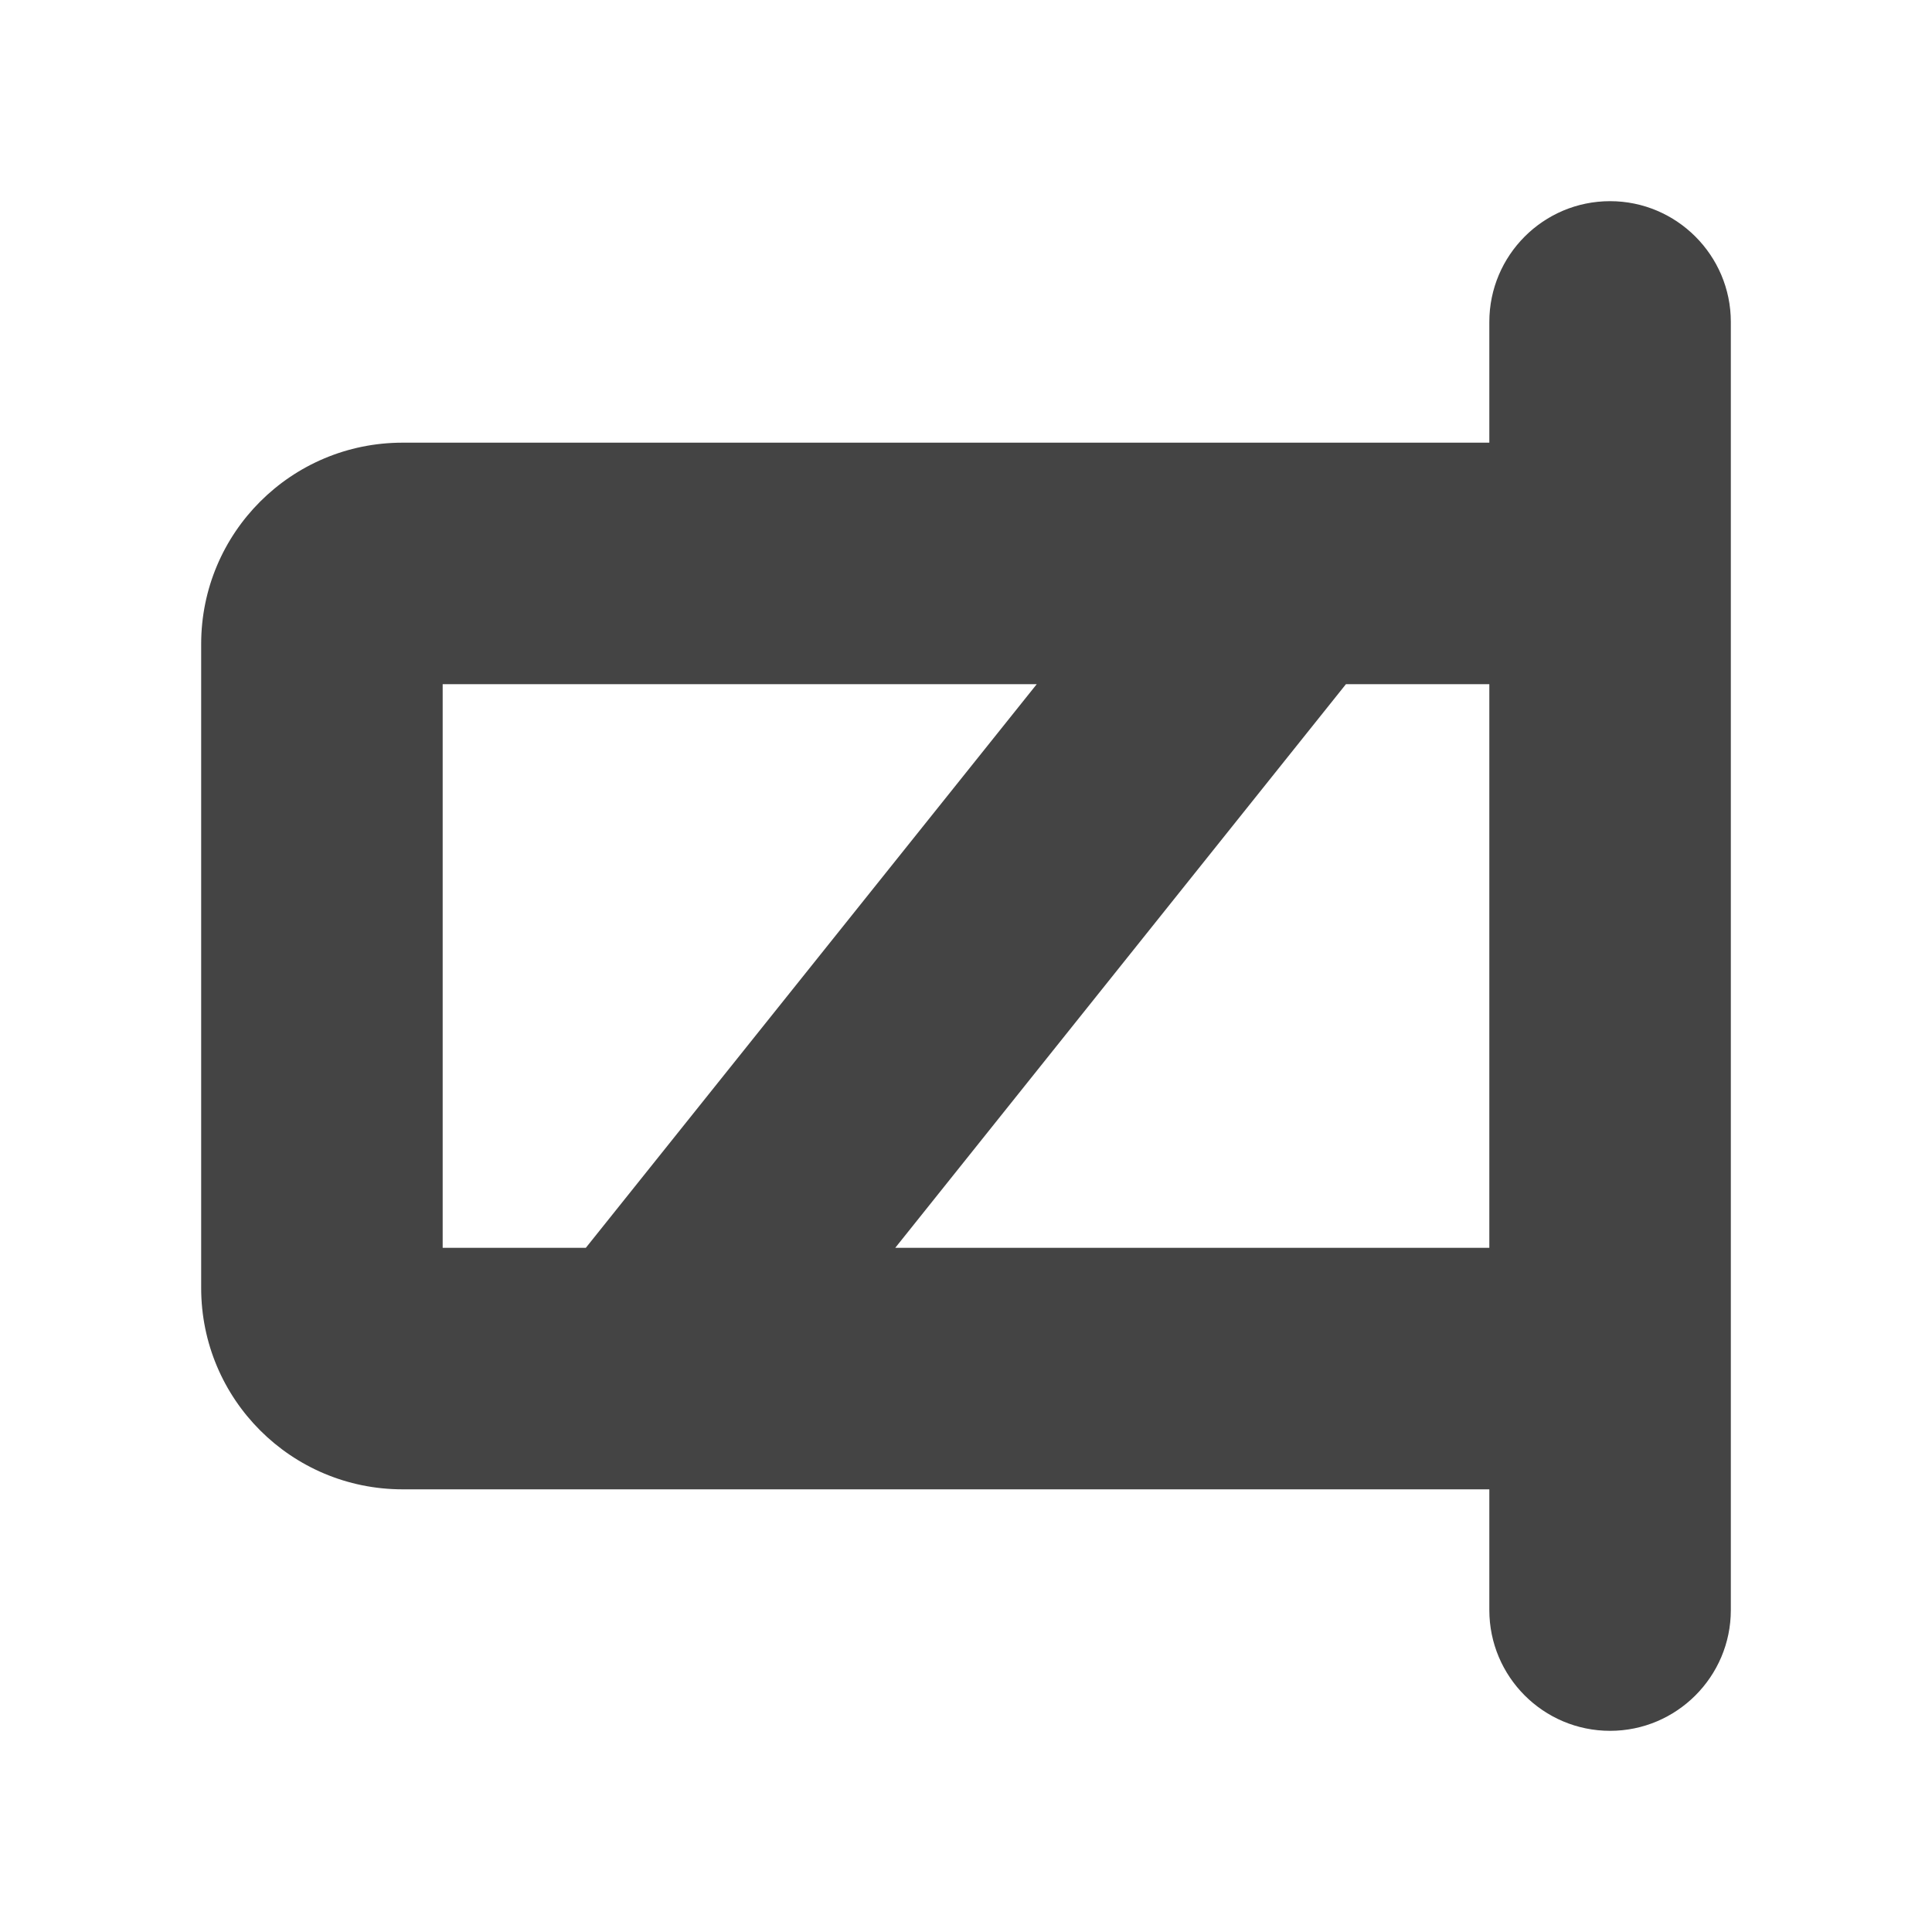 <?xml version="1.0" encoding="UTF-8"?>
<svg xmlns="http://www.w3.org/2000/svg" xmlns:xlink="http://www.w3.org/1999/xlink" width="32" height="32" viewBox="0 0 32 32">
<path fill-rule="evenodd" fill="rgb(26.667%, 26.667%, 26.667%)" fill-opacity="1" d="M 26.668 3.332 C 27.77 3.332 28.668 4.23 28.668 5.332 L 28.668 26.668 C 28.668 27.77 27.77 28.668 26.668 28.668 C 25.562 28.668 24.668 27.77 24.668 26.668 L 24.668 24.668 L 6.668 24.668 C 4.824 24.668 3.332 23.176 3.332 21.332 L 3.332 10.668 C 3.332 8.824 4.824 7.332 6.668 7.332 L 24.668 7.332 L 24.668 5.332 C 24.668 4.23 25.562 3.332 26.668 3.332 Z M 24.668 11.332 L 24.668 20.668 L 14.828 20.668 L 22.293 11.332 Z M 17.172 11.332 L 9.703 20.668 L 7.332 20.668 L 7.332 11.332 Z M 17.172 11.332 "/>
</svg>
